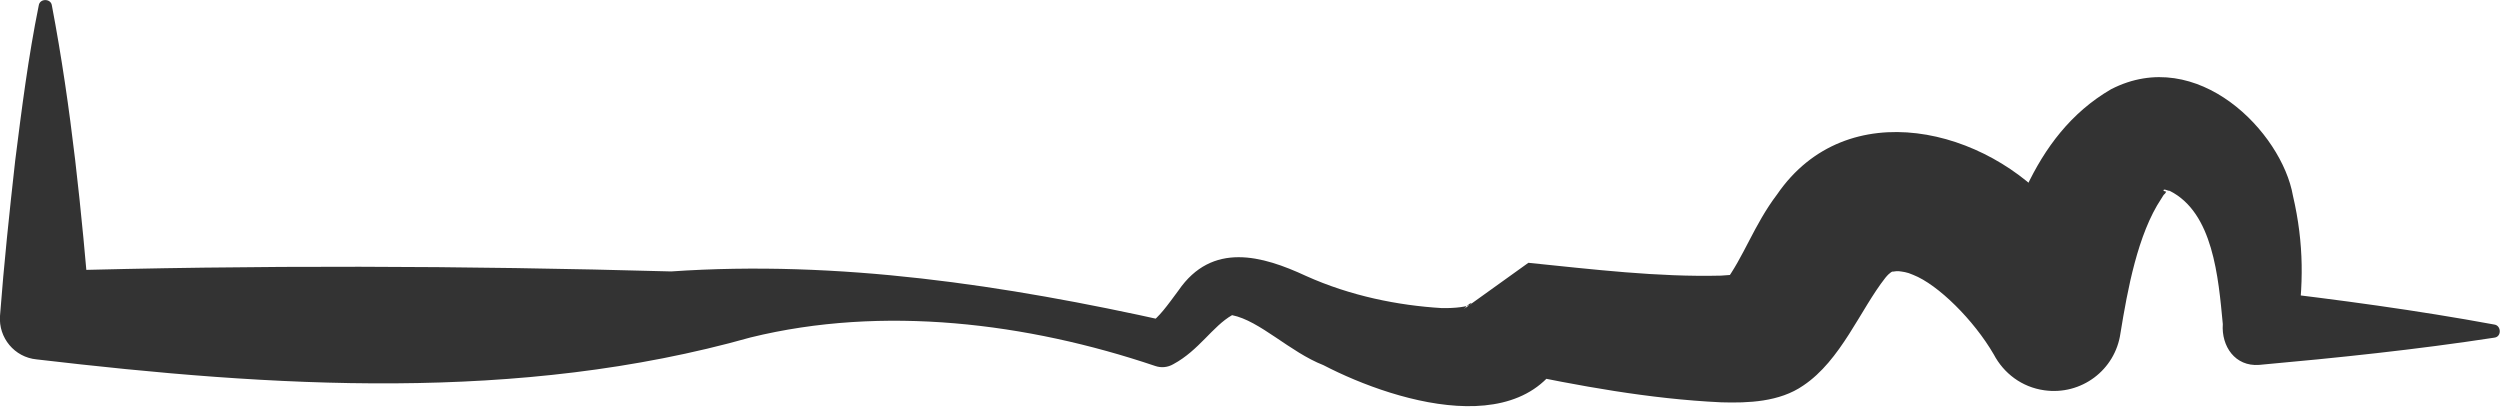 <?xml version="1.0" encoding="utf-8"?>
<!-- Generator: Adobe Illustrator 26.0.2, SVG Export Plug-In . SVG Version: 6.00 Build 0)  -->
<svg version="1.1" id="Layer_1" xmlns="http://www.w3.org/2000/svg" xmlns:xlink="http://www.w3.org/1999/xlink" x="0px" y="0px"
	 viewBox="0 0 95.51 15.53" style="enable-background:new 0 0 95.51 15.53;" xml:space="preserve">
<style type="text/css">
	.st0{fill:#333333;}
</style>
<path class="st0" d="M1.98,0.2c0.75,3.94,1.14,7.89,1.47,11.87c0,0-1.63-1.72-1.63-1.72c7.94-0.23,15.91-0.2,23.82,0.02
	c6.4-0.44,12.76,0.52,19,1.91c0,0-0.74,0.1-0.74,0.1c0.39-0.27,0.69-0.7,1.12-1.28c1.29-1.88,3.21-1.33,4.87-0.56
	c1.71,0.77,3.53,1.13,5.19,1.23c0.51,0.01,1-0.05,1.12-0.15c0.07-0.04-0.03-0.06-0.11,0.03c-0.05,0.02-0.1,0.07-0.11,0.12
	c-0.03,0-0.04,0.01-0.03,0.02l2.44-1.75c2.46,0.25,4.94,0.55,7.36,0.49c0.27-0.02,0.55-0.03,0.75-0.08
	c-0.19,0.02-0.48,0.19-0.63,0.37c0.75-1,1.14-2.23,2.02-3.39C70.56,3.54,75.92,4.9,78.53,8c0.87,0.95,1.6,1.95,2.2,3.13l-4.84,0.81
	c0.76-3.14,1.7-6.75,4.76-8.53c3.3-1.7,6.53,1.65,6.95,4.07c0.43,1.84,0.41,3.46,0.14,5.18c0,0-1.39-1.56-1.39-1.56
	c2.98,0.35,5.97,0.75,8.95,1.3c0.26,0.04,0.28,0.47-0.01,0.5c-3,0.46-5.99,0.77-8.98,1.04c-0.92,0.07-1.45-0.71-1.39-1.56
	c-0.17-1.79-0.37-4.26-2.03-5.09c-0.09,0-0.21-0.09-0.24-0.02c0.02,0.05,0.12,0.04,0.11,0.06c0.01-0.04-0.04,0.07-0.06,0.08
	c-0.03,0.01-0.08,0.1-0.13,0.18c-0.9,1.35-1.29,3.48-1.56,5.14c-0.2,1.41-1.5,2.38-2.91,2.18c-0.86-0.12-1.55-0.65-1.93-1.37
	c-0.76-1.31-2.13-2.67-3.08-3.04c-0.24-0.11-0.41-0.12-0.55-0.14c-0.12-0.01-0.3,0.04-0.23,0.01c0.01-0.01-0.1,0.02-0.28,0.24
	c-0.96,1.22-1.7,3.16-3.14,4.12c-0.91,0.63-2.11,0.67-3.13,0.64c-2.77-0.13-5.43-0.63-8.08-1.18c0,0,2.44-1.75,2.44-1.75
	c-1.04,4.71-6.71,2.99-9.56,1.51c-1.28-0.5-2.43-1.7-3.49-1.91c-0.75,0.43-1.26,1.34-2.24,1.87c-0.22,0.13-0.47,0.15-0.7,0.07
	c-4.89-1.65-10.4-2.33-15.45-1.09c-8.88,2.5-18.24,1.9-27.28,0.84C0.55,13.65-0.06,12.9,0,12.07c0.15-1.98,0.36-3.96,0.58-5.93
	c0.25-1.98,0.5-3.96,0.9-5.93C1.52-0.07,1.94-0.06,1.98,0.2L1.98,0.2z"/>
</svg>
